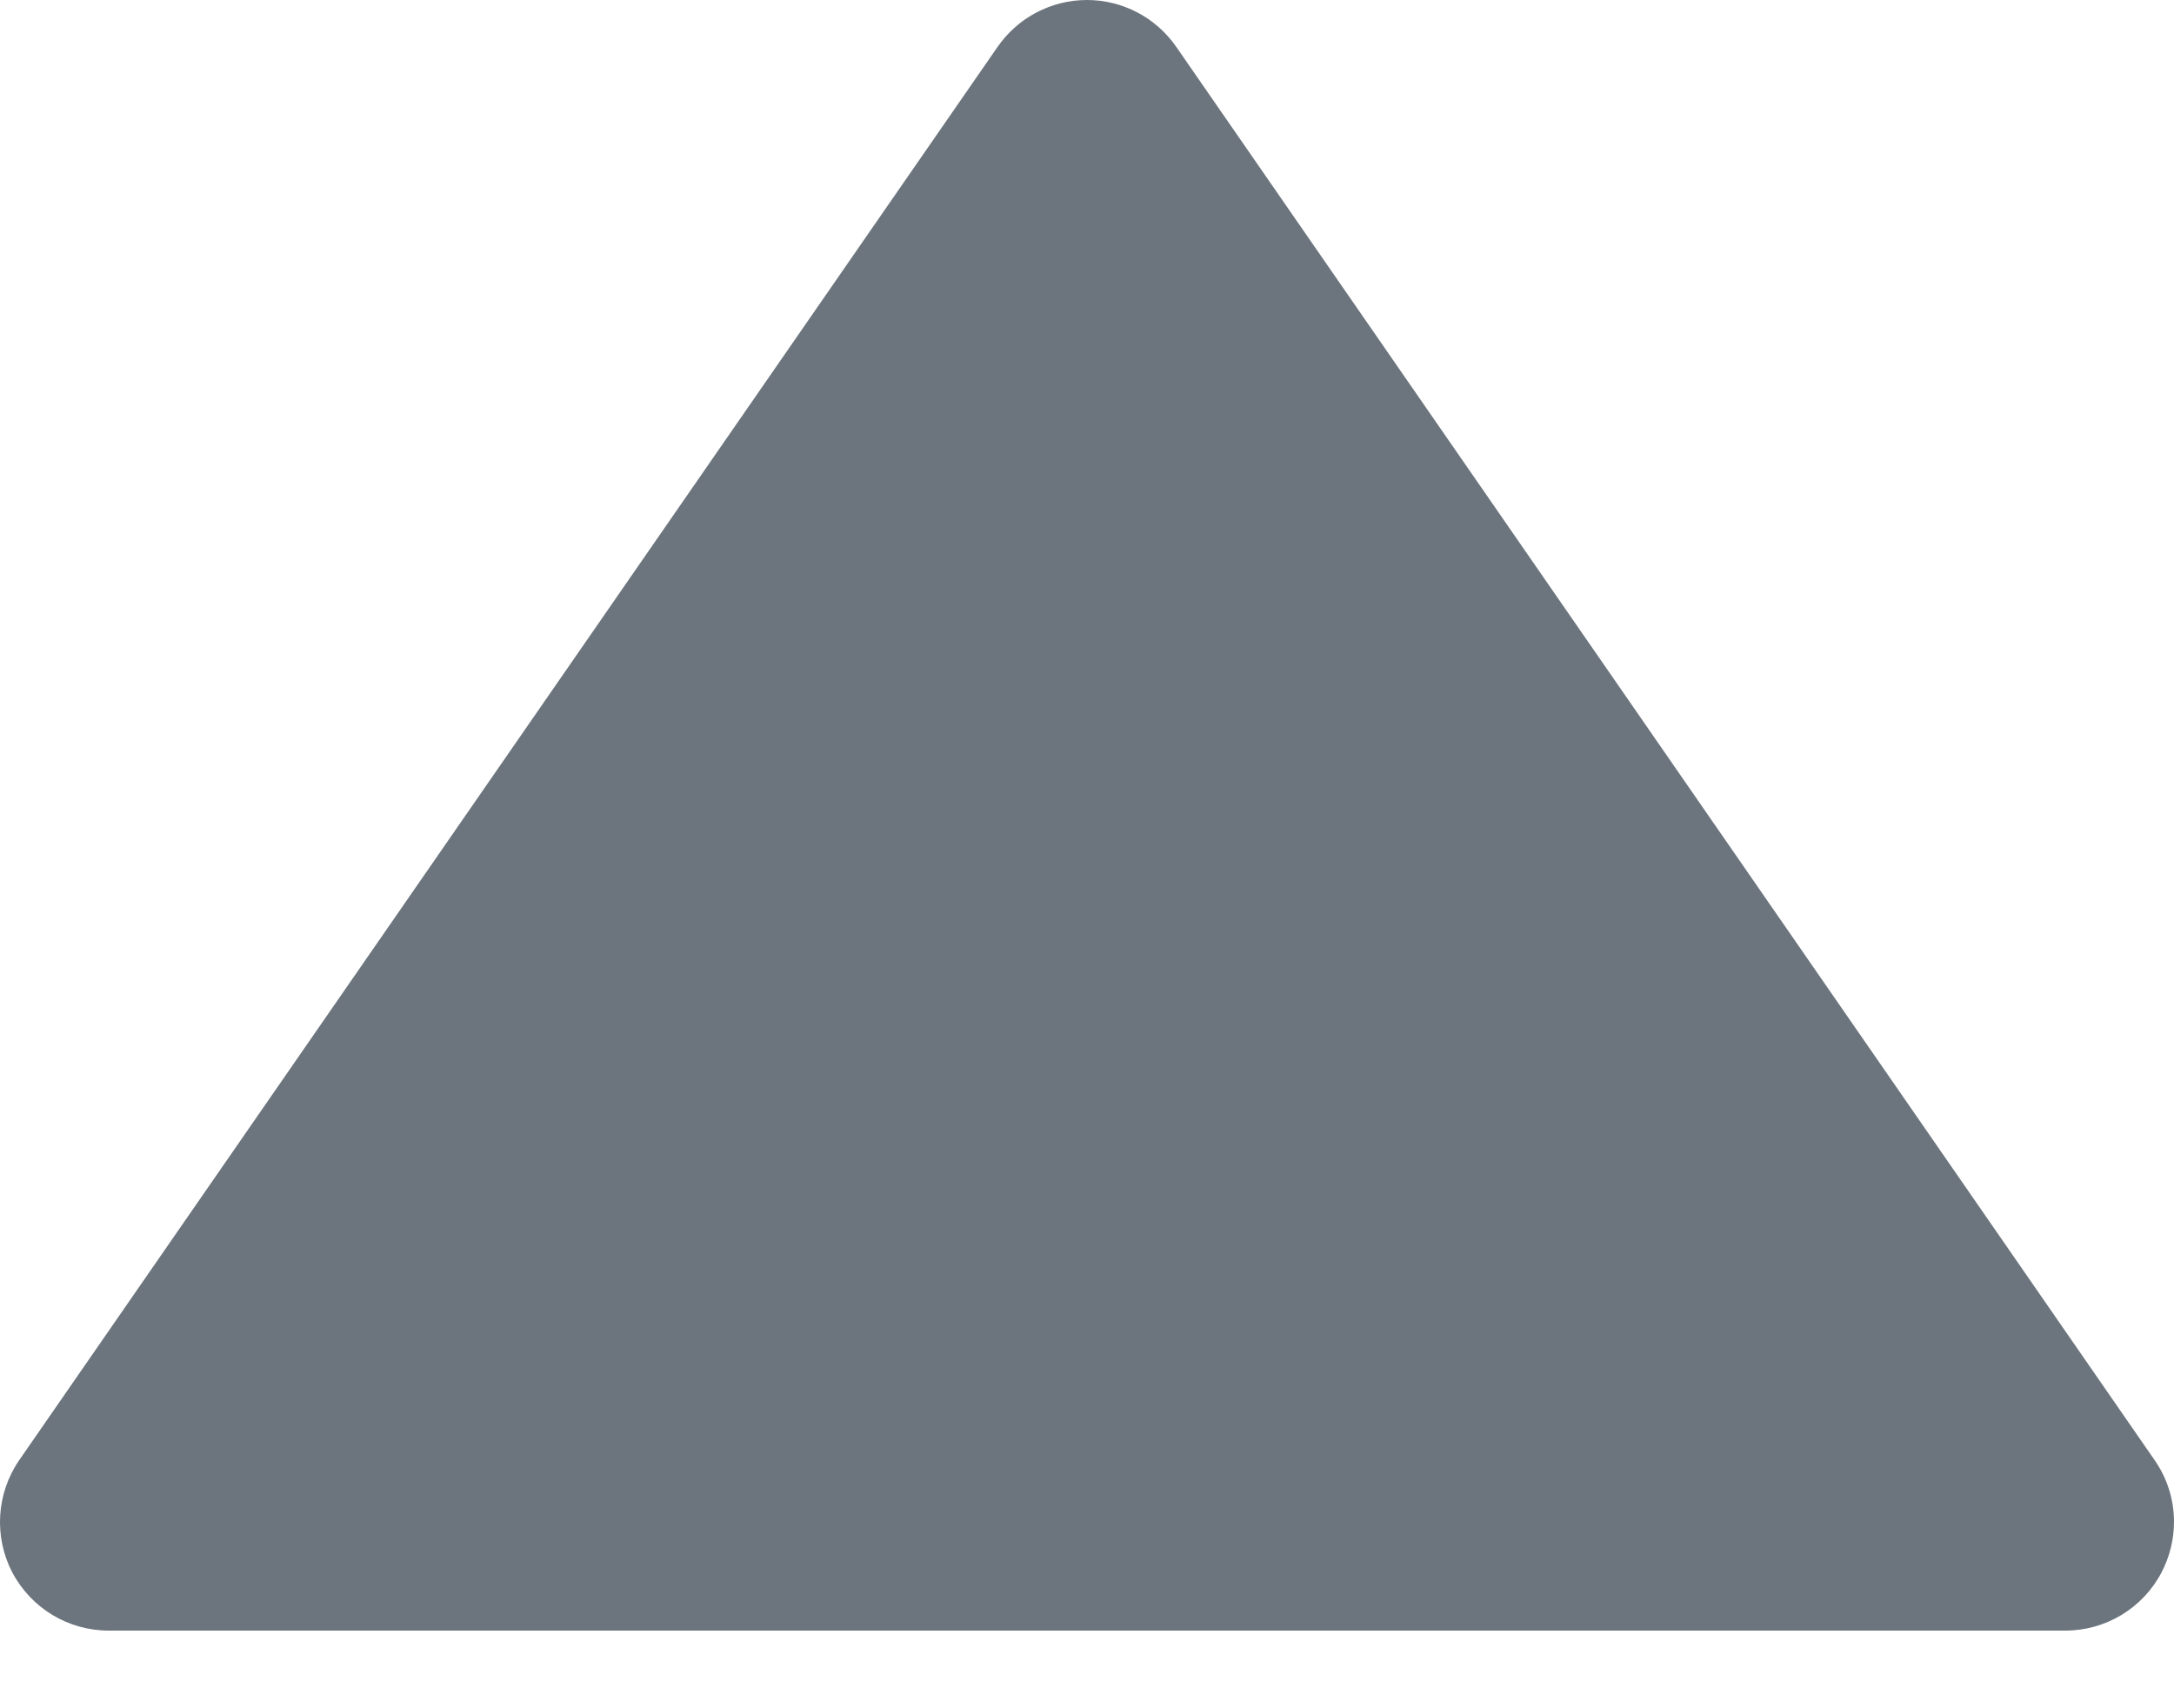 <svg width="14" height="11" viewBox="0 0 14 11" fill="none" xmlns="http://www.w3.org/2000/svg">
<path fill-rule="evenodd" clip-rule="evenodd" d="M13.92 10.125C13.973 10.023 14 9.911 14 9.8C14 9.66 13.958 9.521 13.875 9.402L7.575 0.302C7.444 0.113 7.229 0 7 0C6.77 0 6.555 0.113 6.424 0.302L0.124 9.402C-0.023 9.615 -0.041 9.895 0.079 10.125C0.201 10.356 0.439 10.5 0.7 10.5H13.3C13.56 10.5 13.799 10.356 13.92 10.125Z" fill="#6C757D"/>
</svg>
